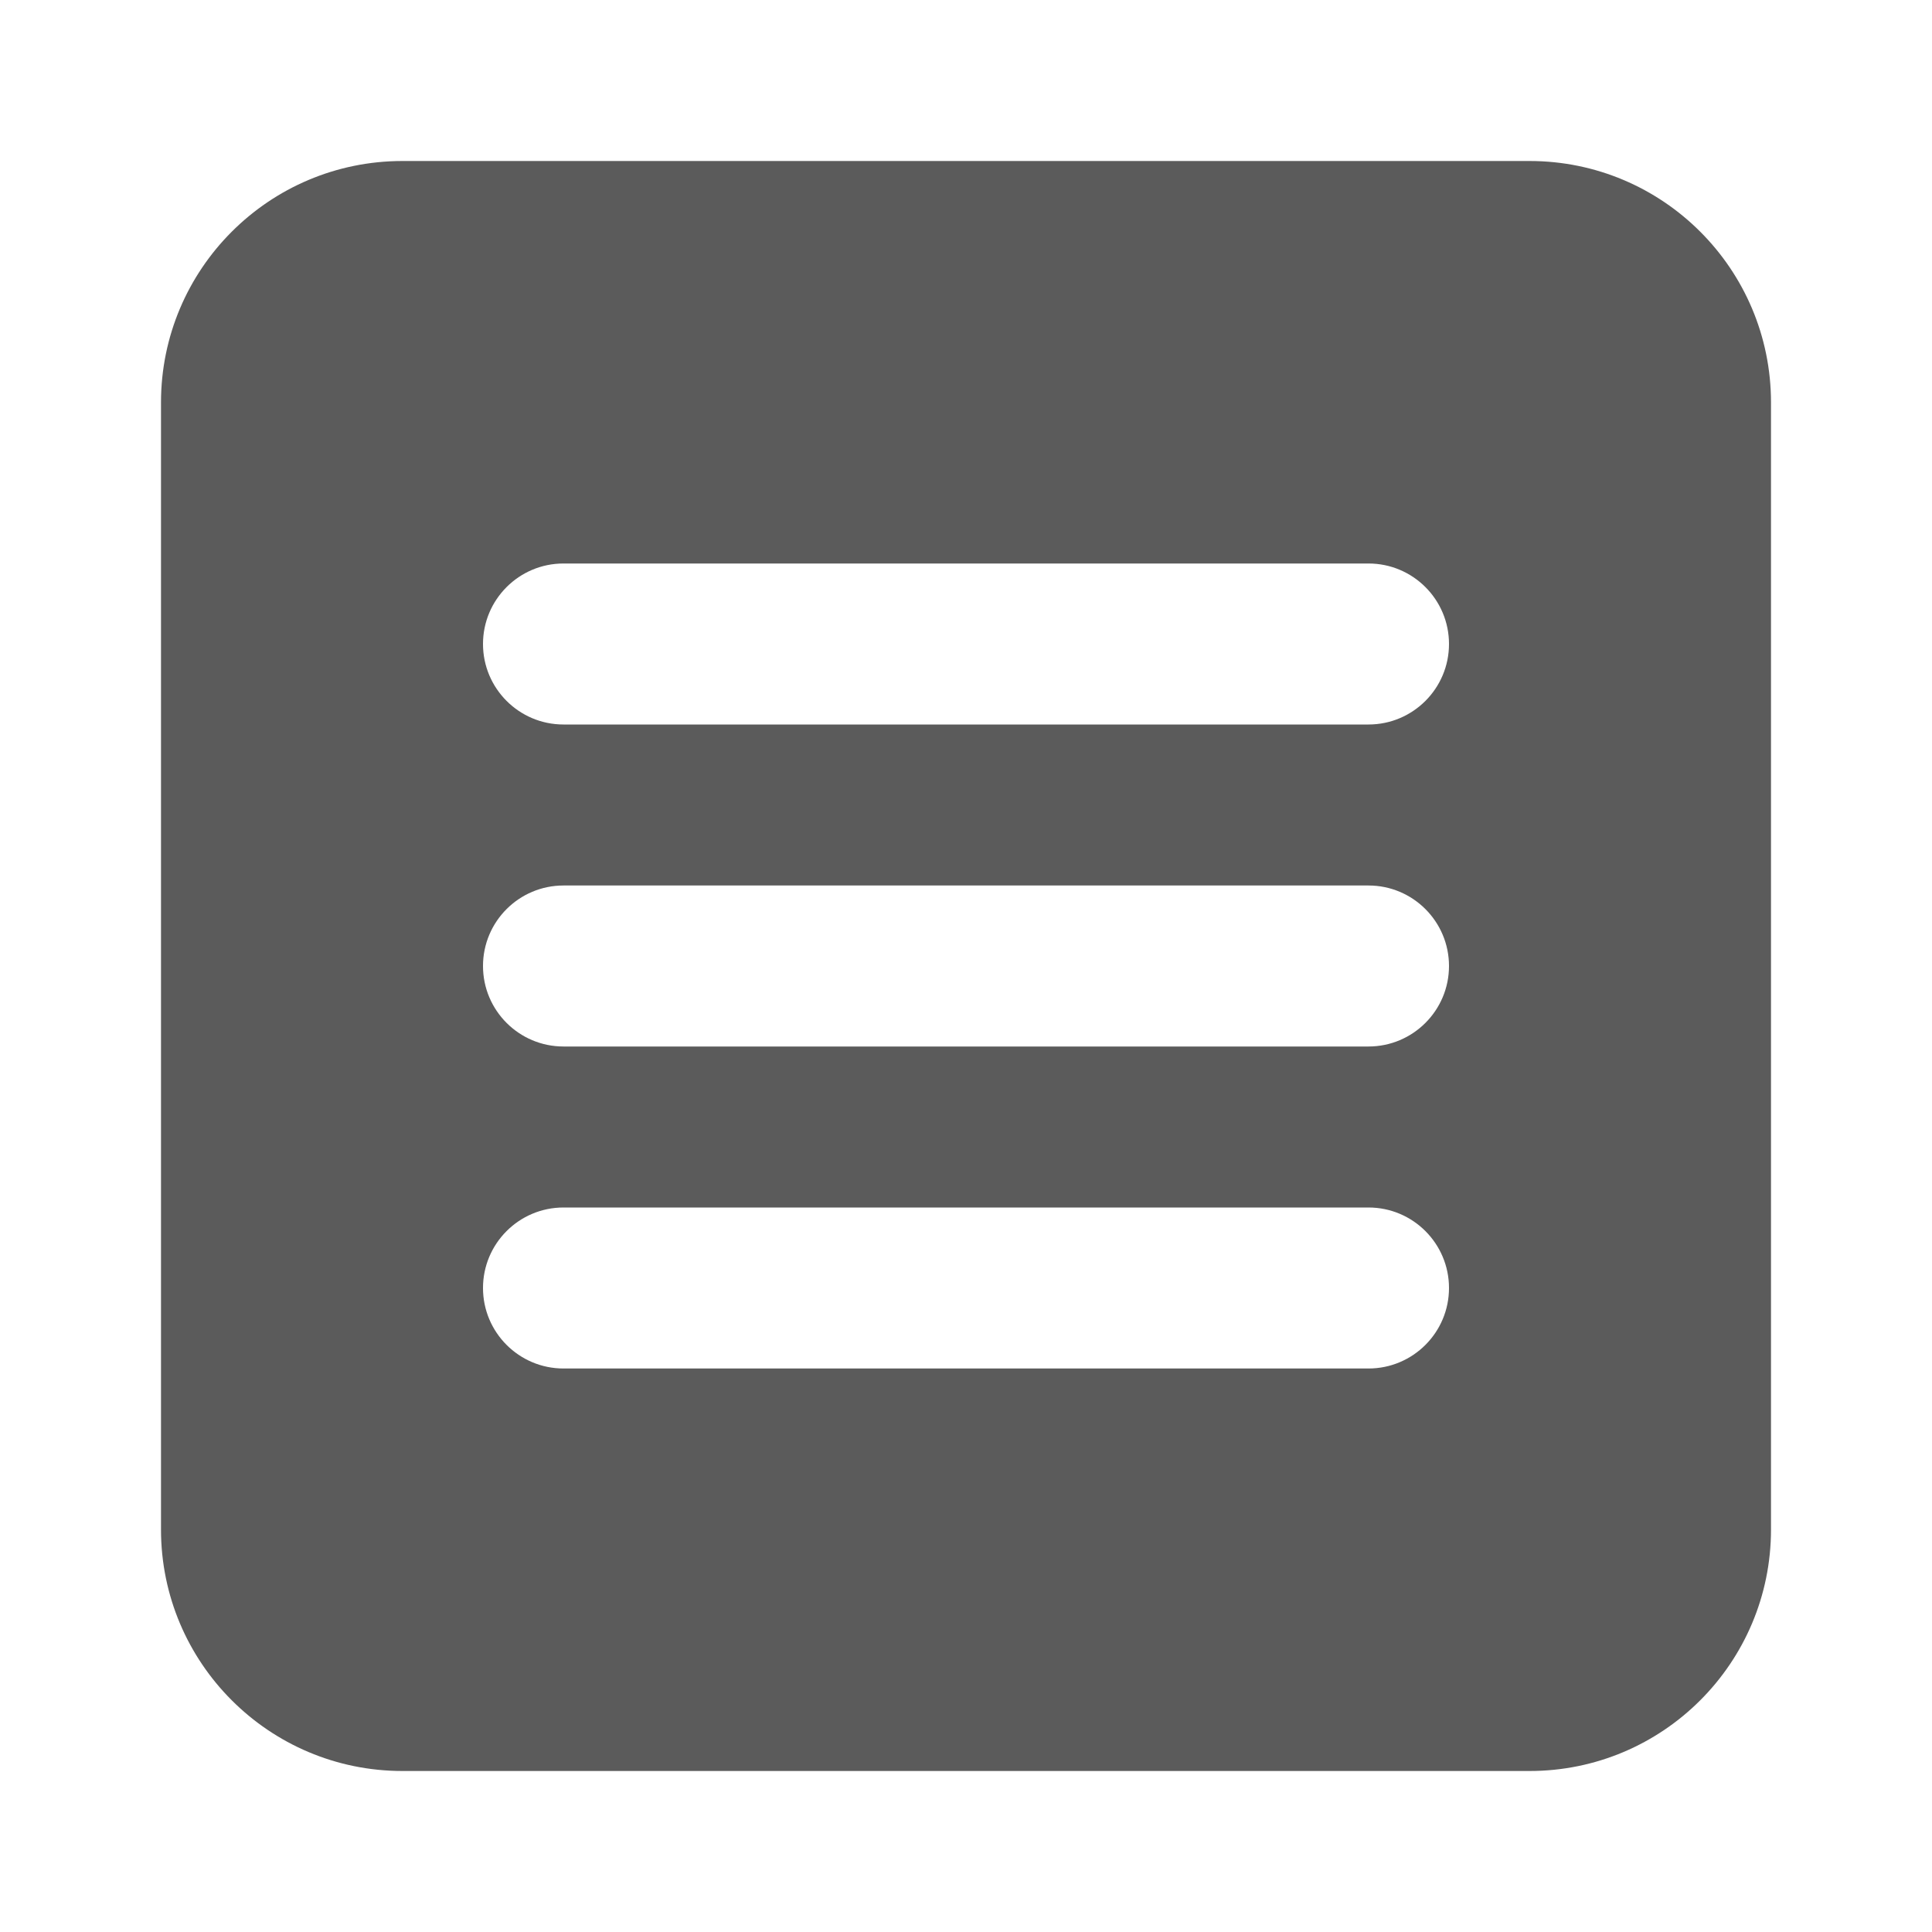 <svg width="24" height="24" viewBox="0 0 24 24" fill="none" xmlns="http://www.w3.org/2000/svg">
<path fill-rule="evenodd" clip-rule="evenodd" d="M5 2C3.343 2 2 3.343 2 5V19C2 20.657 3.343 22 5 22H19C20.657 22 22 20.657 22 19V5C22 3.343 20.657 2 19 2H5ZM7 17H17C17.552 17 18 16.552 18 16C18 15.448 17.552 15 17 15H7C6.448 15 6 15.448 6 16C6 16.552 6.448 17 7 17ZM17 13H7C6.448 13 6 12.552 6 12C6 11.448 6.448 11 7 11H17C17.552 11 18 11.448 18 12C18 12.552 17.552 13 17 13ZM7 9H17C17.552 9 18 8.552 18 8C18 7.448 17.552 7 17 7H7C6.448 7 6 7.448 6 8C6 8.552 6.448 9 7 9Z" fill="#5B5B5B"/>
</svg>
